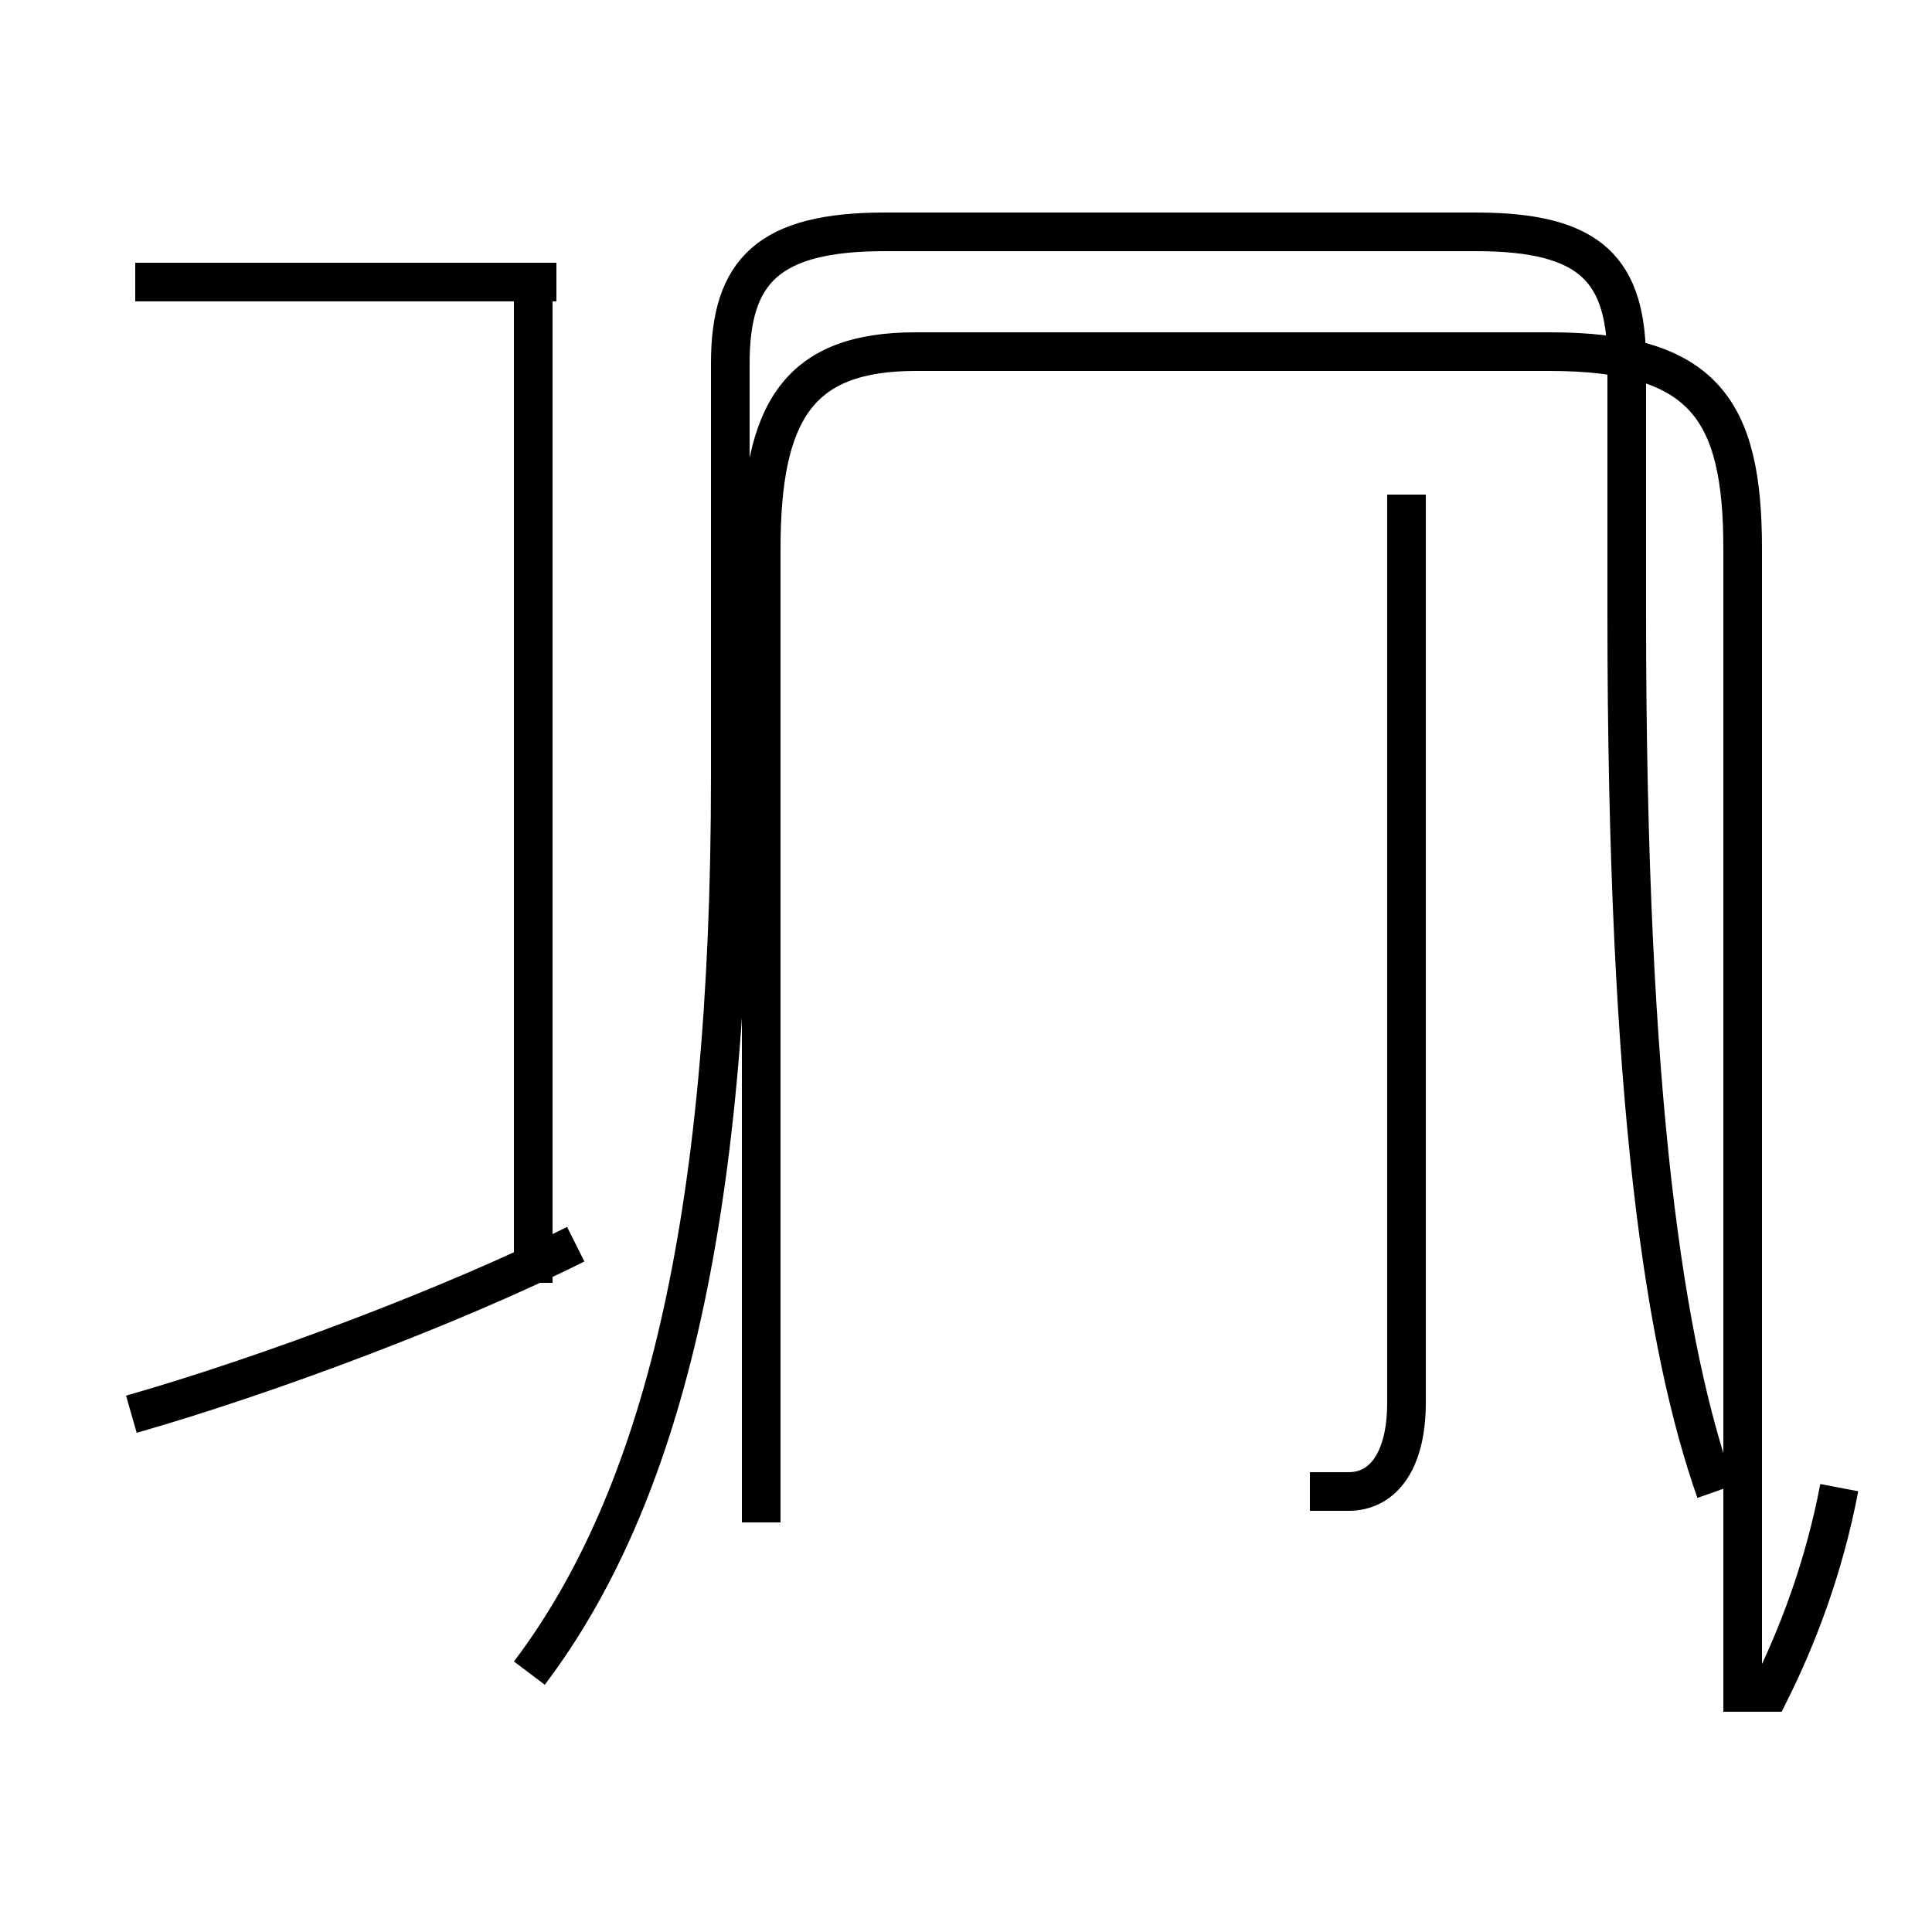 <?xml version='1.0' encoding='utf8'?>
<svg viewBox="0.0 -44.0 50.0 50.0" version="1.1" xmlns="http://www.w3.org/2000/svg">
<rect x="0.0" y="-44.0" width="50.0" height="50.0" fill="#808080" stroke="none"/>
<rect x="-1000" y="-1000" width="2000" height="2000" stroke="white" fill="white"/>
<g style="fill:none; stroke:#000000;  stroke-width:1">
<path d="M 14.4 36.7 L 3.5 36.7 M 13.8 10.8 L 13.8 36.4 M 3.4 7.4 C 6.9 8.4 11.7 10.2 14.9 11.8 M 13.7 0.7 C 17.1 5.2 18.9 12.3 18.9 23.9 L 18.9 34.6 C 18.9 37.0 19.9 38.0 22.9 38.0 L 38.2 38.0 C 41.2 38.0 42.1 37.0 42.1 34.6 L 42.1 28.1 C 42.1 15.4 43.1 9.1 44.4 5.4 M 47.6 5.5 C 47.2 3.4 46.5 1.6 45.8 0.2 L 45.1 0.2 L 45.1 29.8 C 45.1 33.4 44.1 34.9 40.1 34.9 L 23.7 34.9 C 20.7 34.9 19.7 33.4 19.7 29.8 L 19.7 4.6 M 33.9 5.4 C 34.4 5.4 34.6 5.4 34.9 5.4 C 35.8 5.4 36.4 6.2 36.4 7.7 L 36.4 31.2 " transform="scale(1, -1)" />
</g>
</svg>